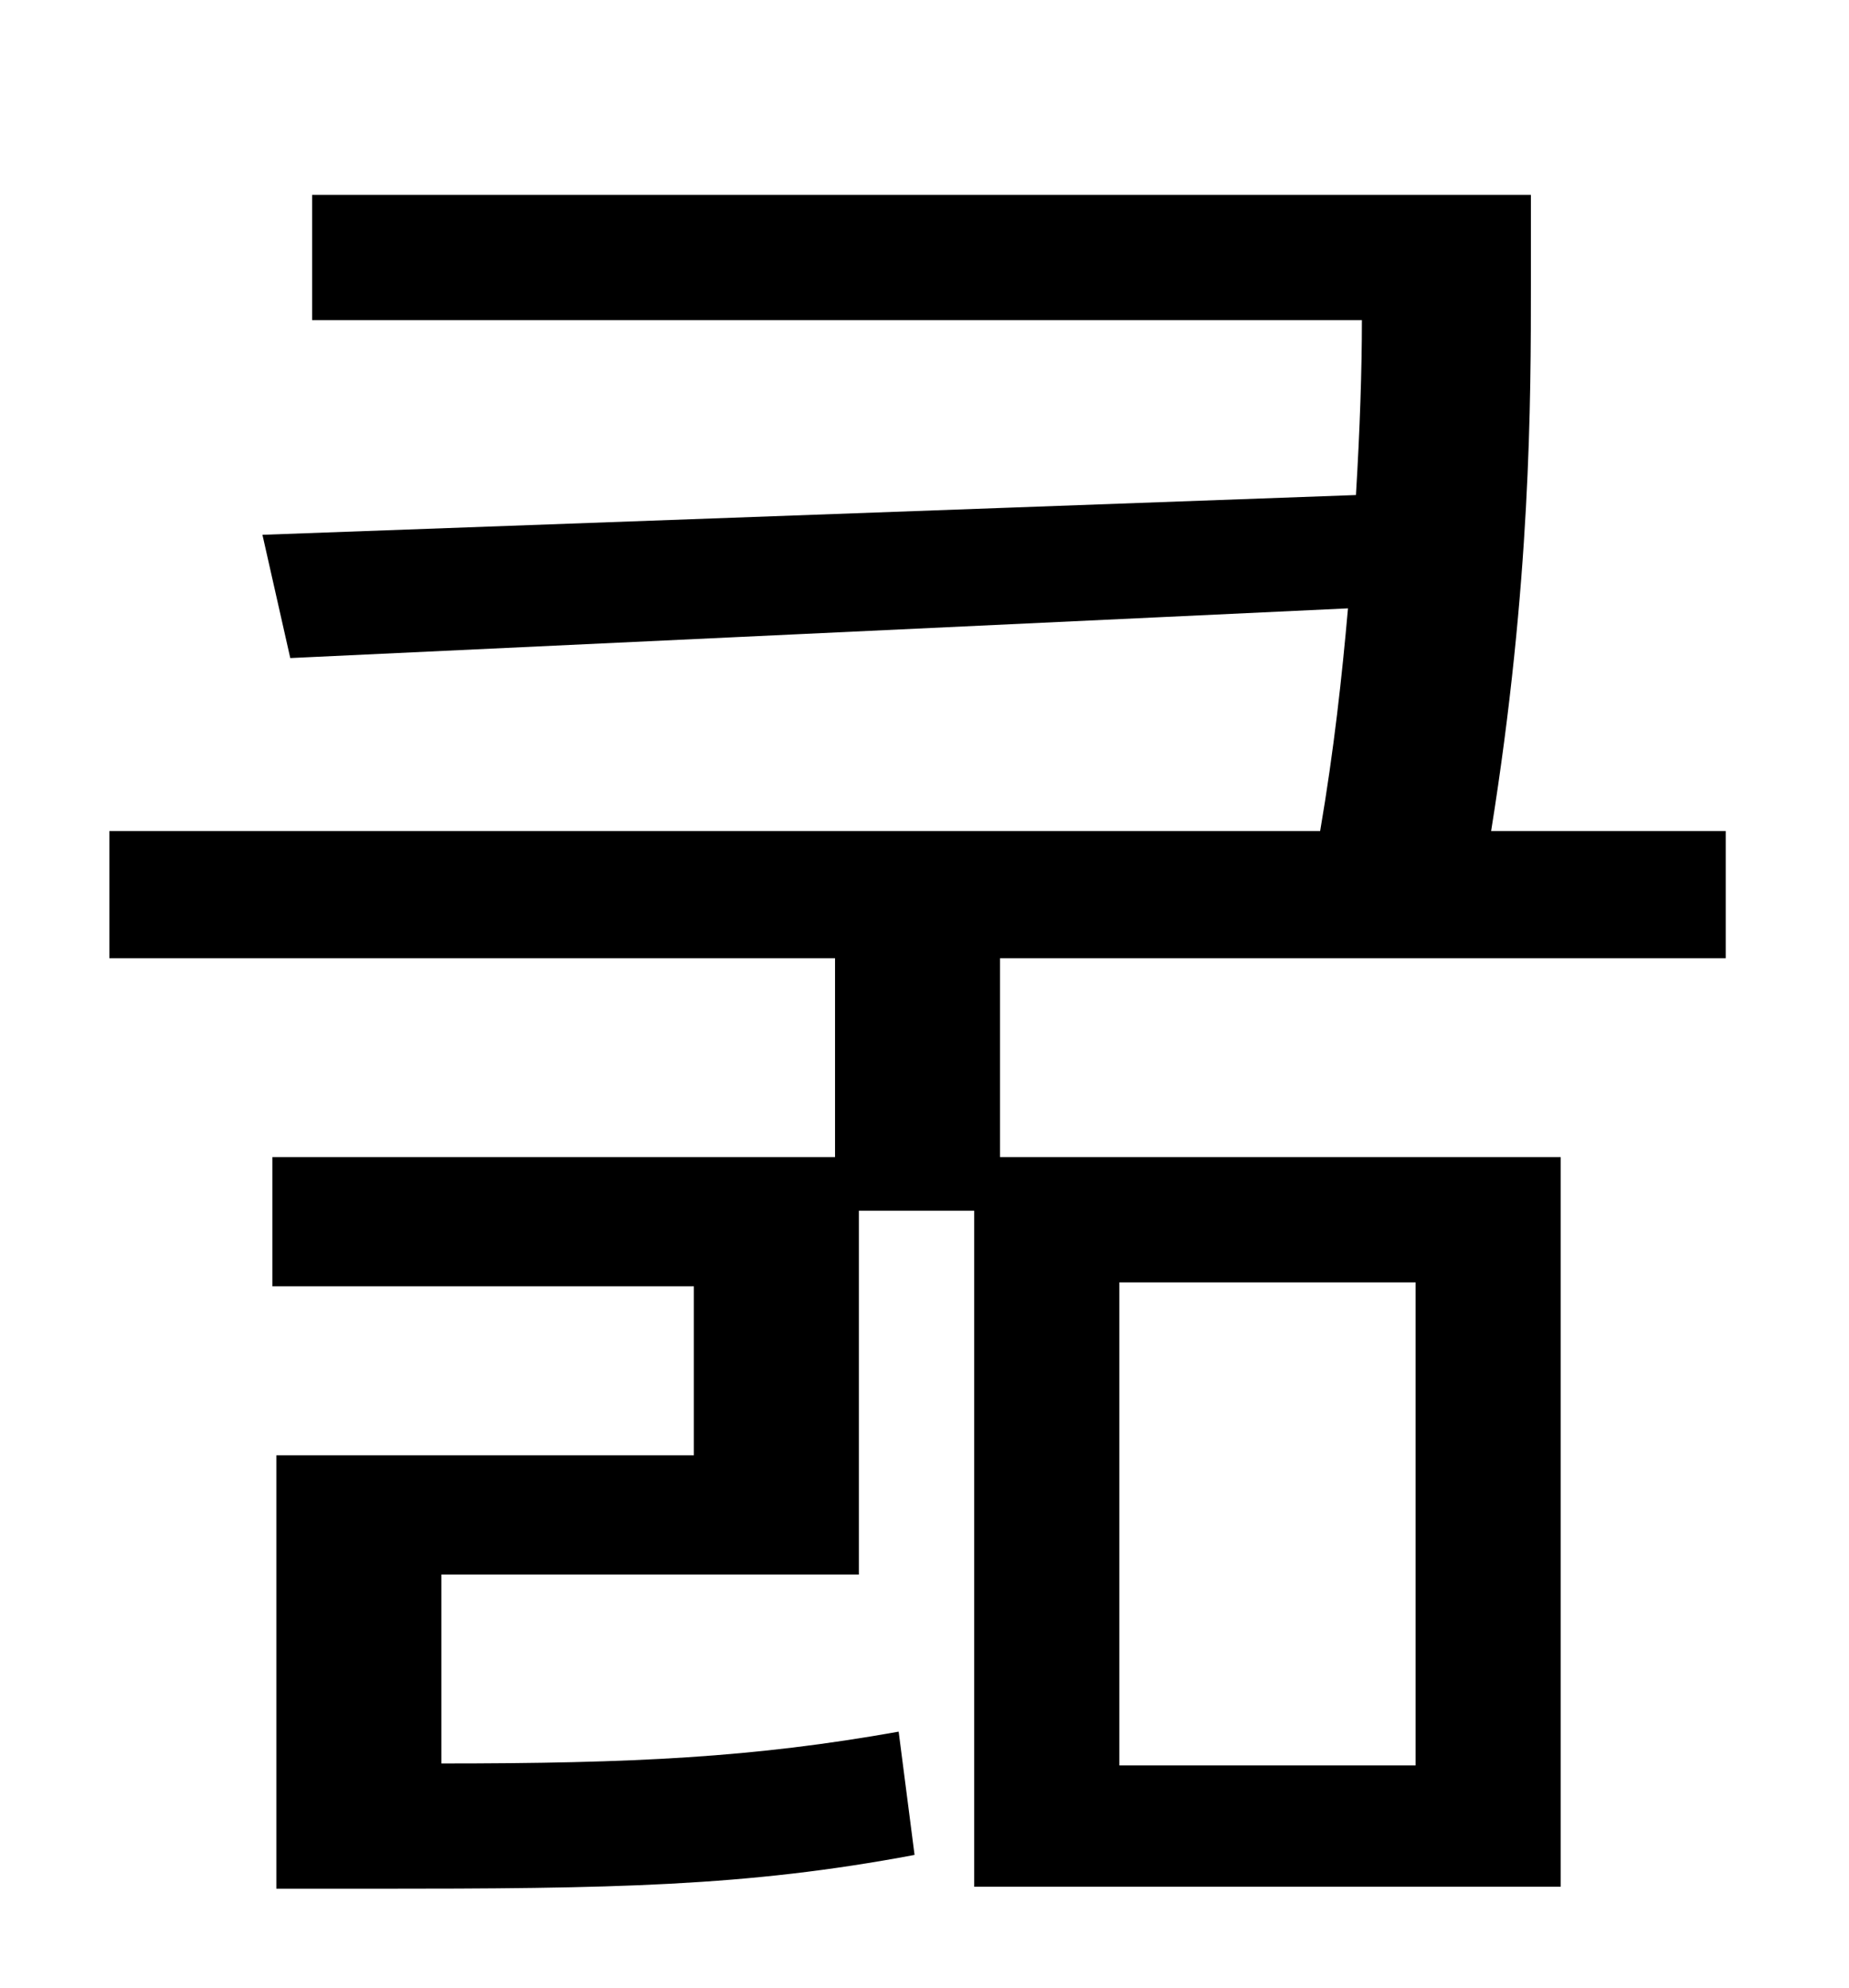 <?xml version="1.0" standalone="no"?>
<!DOCTYPE svg PUBLIC "-//W3C//DTD SVG 1.1//EN" "http://www.w3.org/Graphics/SVG/1.1/DTD/svg11.dtd" >
<svg xmlns="http://www.w3.org/2000/svg" xmlns:xlink="http://www.w3.org/1999/xlink" version="1.1" viewBox="-10 0 930 1000">
   <path fill="currentColor"
d="M553 645v243h149v-243h-149zM858 482h-365v100h282v367h-295v-340h-58v183h-210v95c97 0 157 -3 230 -16l8 62c-85 16 -152 17 -273 17h-48v-218h210v-85h-212v-65h283v-100h-365v-64h609c7 -41 11 -78 14 -112l-532 25l-14 -62l550 -20c2 -33 3 -63 3 -88h-528v-63h613
v45c0 58 0 150 -20 275h118v64z" />
</svg>
